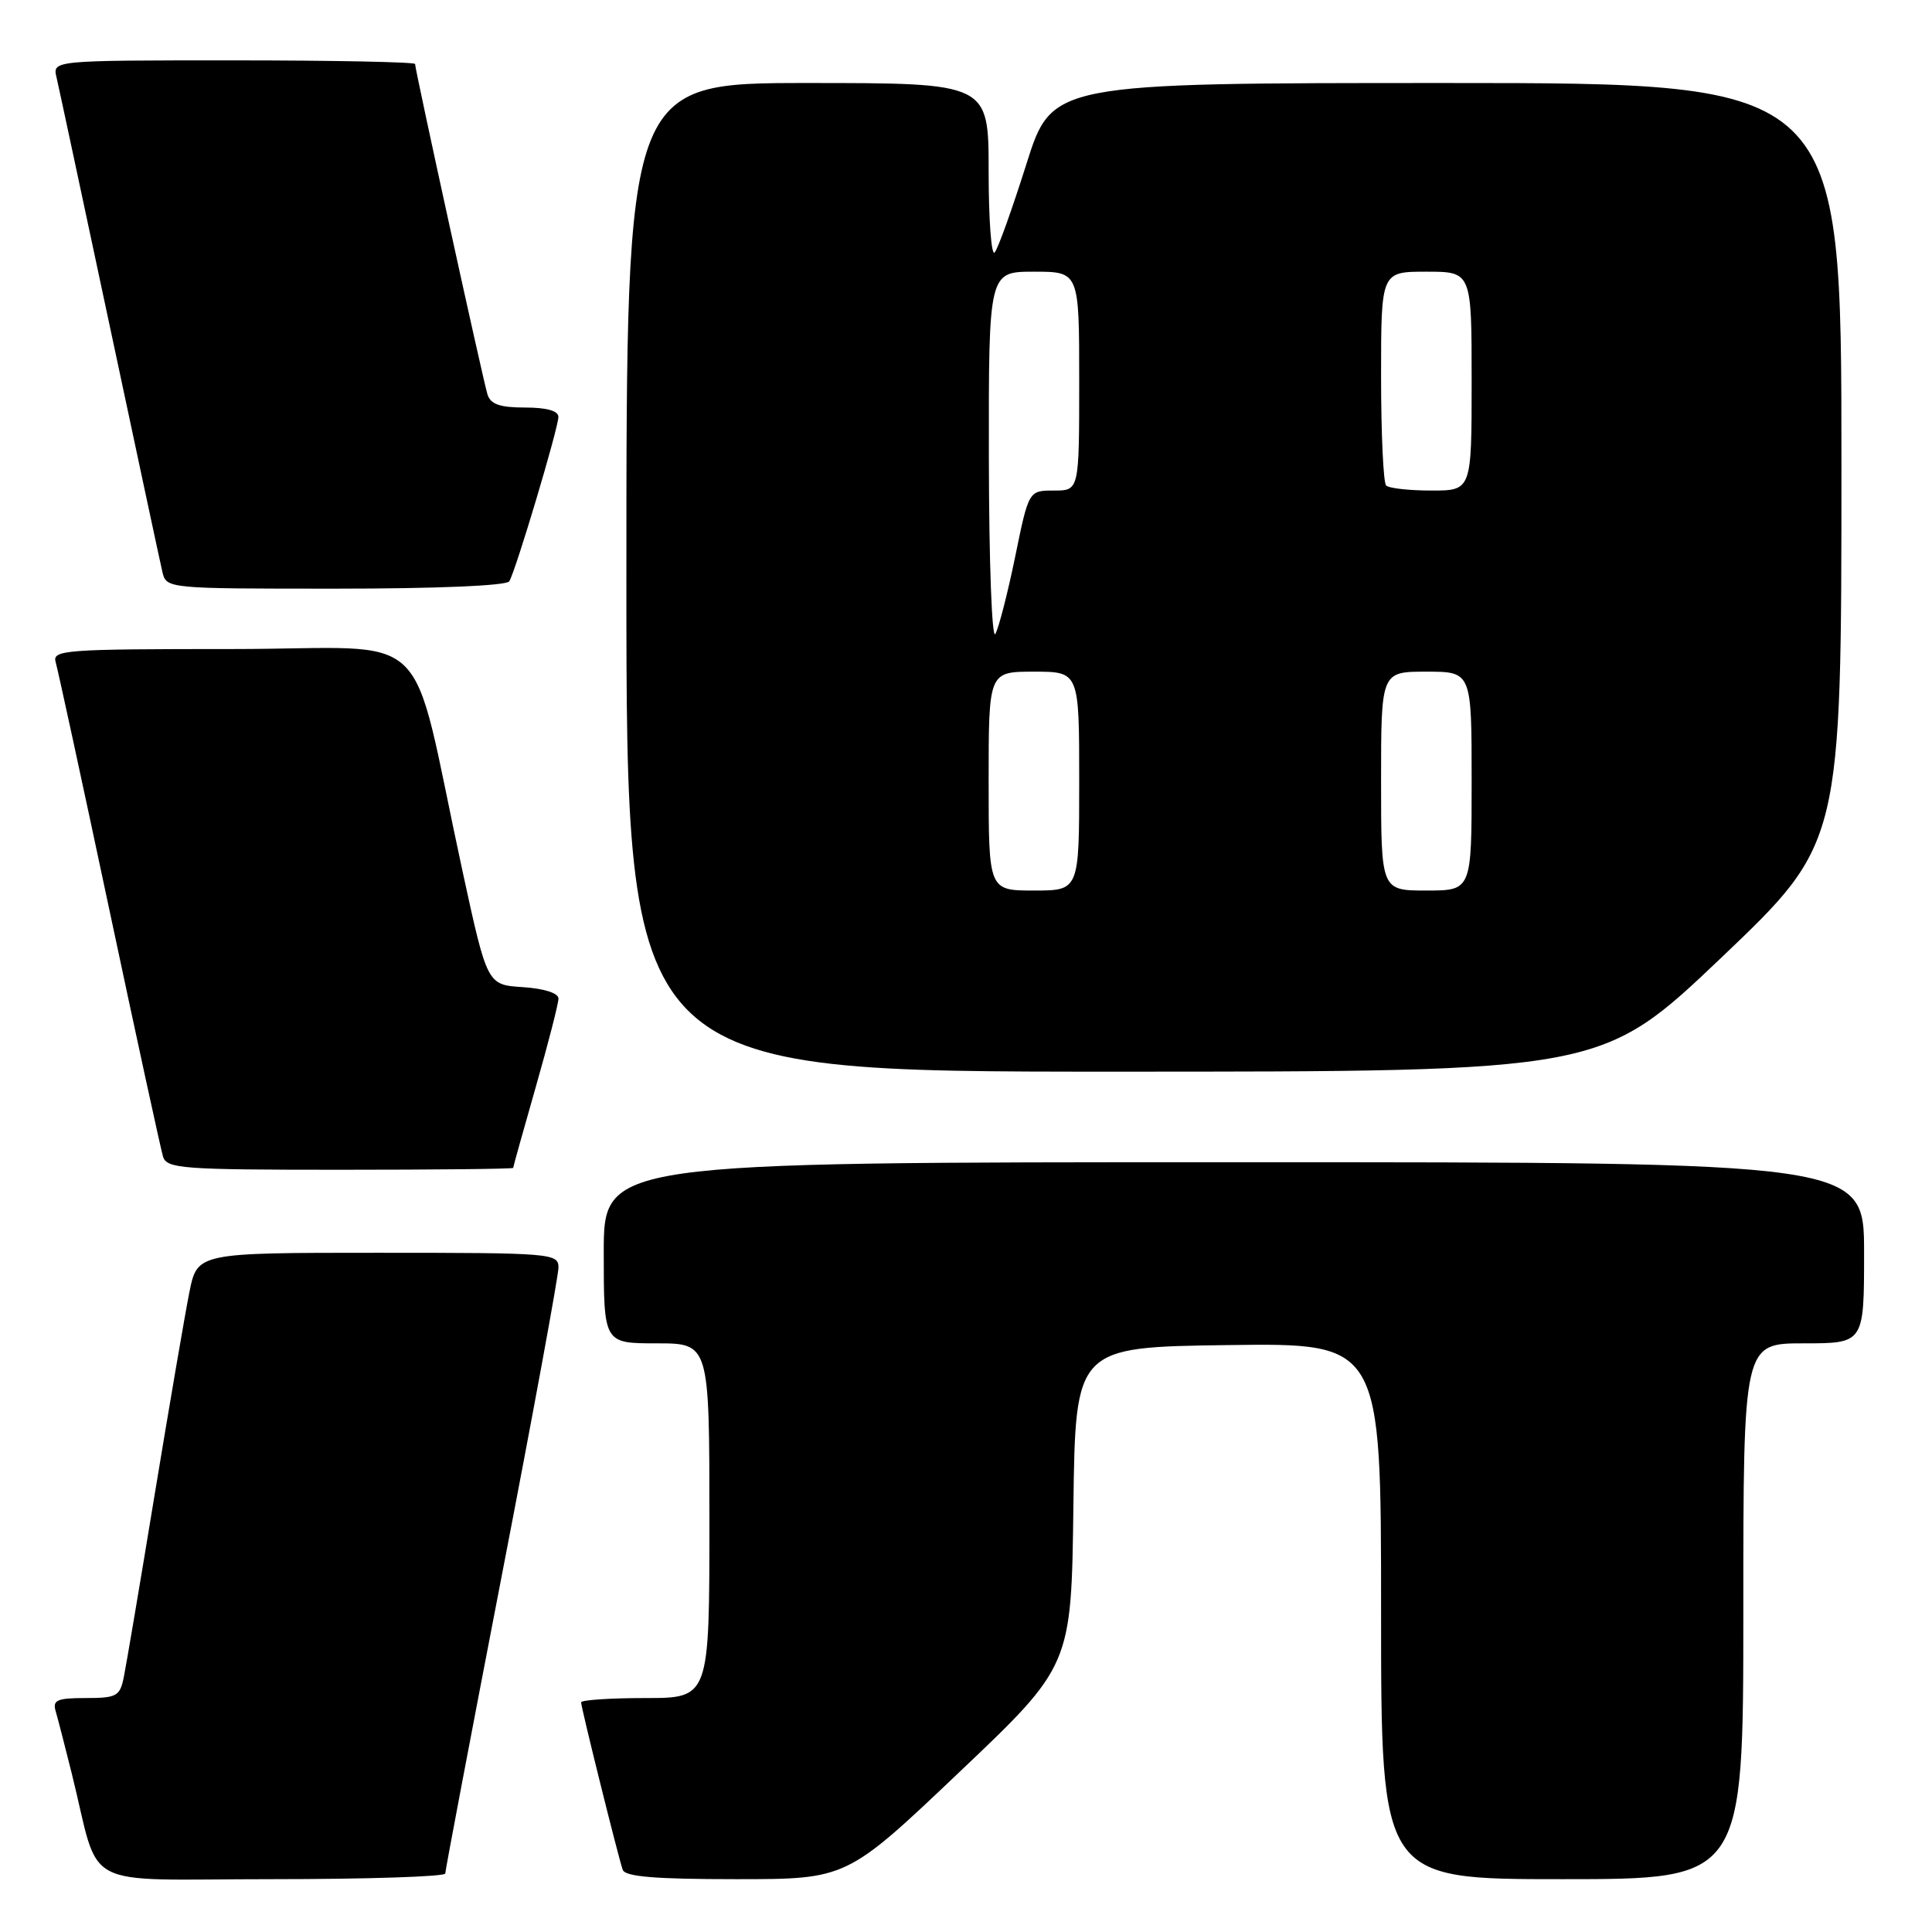 <?xml version="1.0" encoding="UTF-8" standalone="no"?>
<!DOCTYPE svg PUBLIC "-//W3C//DTD SVG 1.1//EN" "http://www.w3.org/Graphics/SVG/1.1/DTD/svg11.dtd" >
<svg xmlns="http://www.w3.org/2000/svg" xmlns:xlink="http://www.w3.org/1999/xlink" version="1.1" viewBox="0 0 256 256">
 <g >
 <path fill="currentColor"
d=" M 59.00 248.25 C 59.00 247.84 62.38 230.04 66.50 208.71 C 70.63 187.37 74.00 169.03 74.00 167.96 C 74.00 166.07 73.15 166.00 50.07 166.00 C 26.14 166.00 26.14 166.00 25.09 171.25 C 24.51 174.14 22.45 186.18 20.50 198.00 C 18.56 209.82 16.71 220.74 16.40 222.25 C 15.89 224.76 15.45 225.00 11.35 225.00 C 7.55 225.00 6.94 225.27 7.38 226.75 C 7.66 227.71 8.62 231.43 9.51 235.00 C 13.42 250.76 10.08 249.00 36.04 249.00 C 48.67 249.00 59.00 248.66 59.00 248.25 Z  M 127.07 234.86 C 141.96 220.73 141.96 220.73 142.23 199.61 C 142.50 178.50 142.50 178.50 162.75 178.23 C 183.00 177.96 183.00 177.96 183.00 213.48 C 183.00 249.00 183.00 249.00 207.00 249.00 C 231.00 249.00 231.00 249.00 231.00 213.50 C 231.00 178.00 231.00 178.00 239.00 178.00 C 247.00 178.00 247.00 178.00 247.00 166.00 C 247.00 154.00 247.00 154.00 163.50 154.00 C 80.00 154.00 80.00 154.00 80.00 166.00 C 80.00 178.00 80.00 178.00 87.00 178.00 C 94.00 178.00 94.00 178.00 94.00 201.50 C 94.00 225.00 94.00 225.00 85.50 225.00 C 80.83 225.00 77.00 225.26 77.00 225.57 C 77.00 226.26 81.90 245.99 82.51 247.75 C 82.82 248.67 86.76 249.00 97.56 249.00 C 112.19 249.00 112.19 249.00 127.07 234.86 Z  M 68.00 154.75 C 68.00 154.61 69.35 149.77 71.00 144.00 C 72.65 138.23 74.00 132.97 74.00 132.31 C 74.00 131.59 72.11 130.99 69.28 130.80 C 64.56 130.50 64.56 130.50 61.30 115.50 C 54.05 82.07 58.10 86.00 30.86 86.00 C 8.48 86.00 6.90 86.12 7.38 87.75 C 7.66 88.71 10.86 103.45 14.48 120.50 C 18.10 137.55 21.31 152.29 21.60 153.25 C 22.09 154.85 24.10 155.00 45.07 155.00 C 57.68 155.00 68.00 154.89 68.00 154.75 Z  M 228.11 126.87 C 244.00 111.73 244.00 111.73 244.00 61.37 C 244.00 11.00 244.00 11.00 191.70 11.00 C 139.39 11.00 139.39 11.00 136.00 21.75 C 134.13 27.66 132.25 32.93 131.80 33.45 C 131.36 33.97 131.00 29.14 131.00 22.70 C 131.00 11.00 131.00 11.00 107.00 11.00 C 83.00 11.00 83.00 11.00 83.00 76.50 C 83.00 142.00 83.00 142.00 147.61 142.00 C 212.21 142.00 212.21 142.00 228.11 126.87 Z  M 67.48 77.03 C 68.33 75.66 73.97 56.76 73.99 55.25 C 74.00 54.44 72.45 54.00 69.57 54.00 C 66.22 54.00 65.00 53.57 64.59 52.25 C 64.00 50.35 55.00 9.26 55.00 8.48 C 55.00 8.22 44.19 8.00 30.98 8.00 C 6.96 8.00 6.96 8.00 7.49 10.25 C 7.78 11.49 10.93 26.23 14.50 43.00 C 18.07 59.77 21.22 74.51 21.51 75.75 C 22.04 78.00 22.04 78.00 44.46 78.00 C 57.84 78.00 67.12 77.61 67.48 77.03 Z  M 131.00 103.50 C 131.00 89.00 131.00 89.00 137.00 89.00 C 143.00 89.00 143.00 89.00 143.00 103.50 C 143.00 118.00 143.00 118.00 137.00 118.00 C 131.00 118.00 131.00 118.00 131.00 103.50 Z  M 183.00 103.50 C 183.00 89.00 183.00 89.00 189.00 89.00 C 195.00 89.00 195.00 89.00 195.00 103.50 C 195.00 118.00 195.00 118.00 189.00 118.00 C 183.00 118.00 183.00 118.00 183.00 103.50 Z  M 131.03 60.75 C 131.00 36.00 131.00 36.00 137.00 36.00 C 143.00 36.00 143.00 36.00 143.00 50.50 C 143.00 65.00 143.00 65.00 139.66 65.00 C 136.31 65.00 136.31 65.00 134.52 73.75 C 133.53 78.56 132.35 83.17 131.89 84.00 C 131.43 84.83 131.05 74.41 131.03 60.75 Z  M 183.67 64.33 C 183.30 63.97 183.00 57.44 183.00 49.83 C 183.00 36.00 183.00 36.00 189.00 36.00 C 195.00 36.00 195.00 36.00 195.00 50.50 C 195.00 65.00 195.00 65.00 189.67 65.00 C 186.73 65.00 184.03 64.70 183.67 64.33 Z "/>
</g>
</svg>